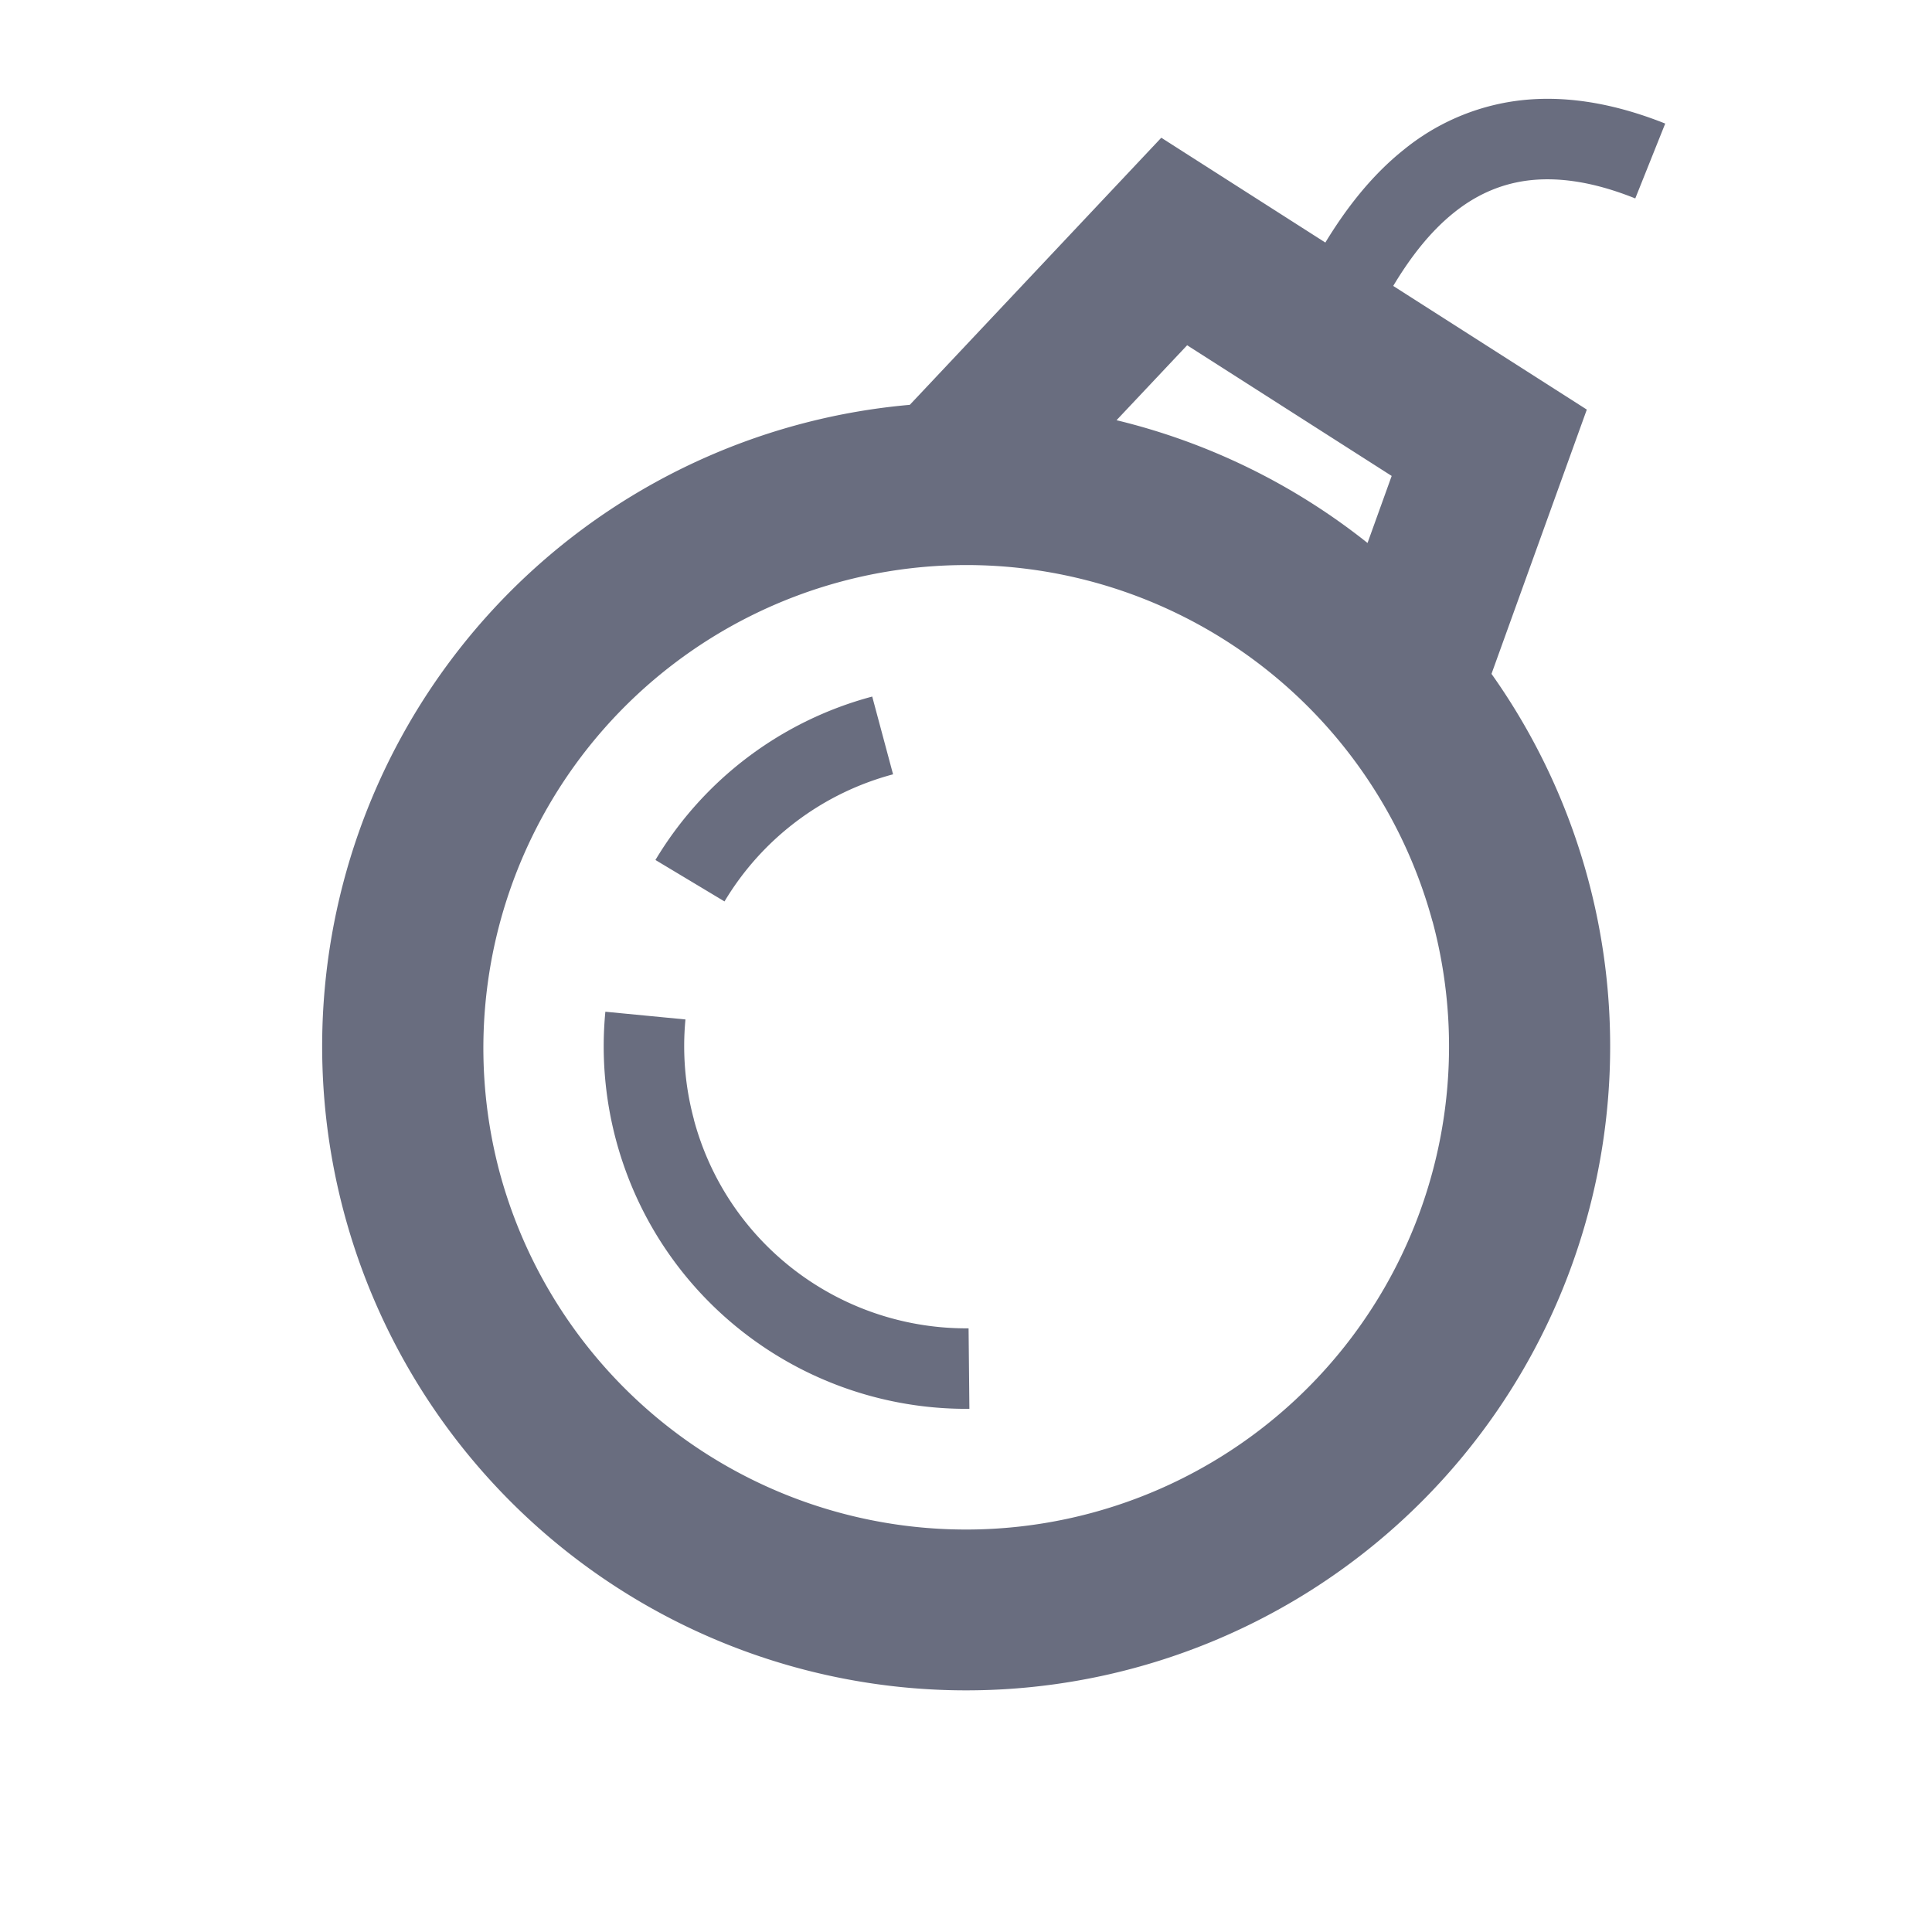 <svg t="1735389963710" class="icon" viewBox="0 0 1024 1024" version="1.1" xmlns="http://www.w3.org/2000/svg"
     p-id="37686" width="200" height="200">
    <path d="M384 477.781a148.779 148.779 0 0 1 89.344-67.371l-11.051-41.216a191.445 191.445 0 0 0-114.901 86.613l36.608 21.973zM367.787 593.323a148.992 148.992 0 0 1-4.48-52.992l-42.453-4.096c-2.133 22.272-0.427 45.312 5.675 68.139 9.045 33.707 26.581 63.019 49.707 86.101a192.384 192.384 0 0 0 137.557 56.235l-0.427-42.667a149.675 149.675 0 0 1-107.008-43.776c-17.92-17.92-31.573-40.619-38.613-66.944z"
          fill="#696D7F" p-id="37687"></path>
    <path d="M738.432 151.552c8.533-14.208 18.944-28.245 32.213-38.869 10.795-8.661 23.296-14.805 38.272-16.896 15.019-2.048 33.92-0.213 57.813 9.387l15.872-39.68c-29.44-11.733-55.893-15.232-79.531-11.947a119.723 119.723 0 0 0-59.051 25.813c-17.877 14.251-31.36 32.427-41.557 49.195l-86.955-55.552-133.291 141.568a341.333 341.333 0 1 0 308.309 142.592l50.517-140.075-102.613-65.536z m-0.811 100.693l-12.8 35.541A342.997 342.997 0 0 0 591.787 222.72l37.419-39.723 108.459 69.291z m21.675 236.16a256 256 0 1 1-494.592 132.523 256 256 0 0 1 494.549-132.523z"
          fill="#696D7F" p-id="37688"></path>
</svg>